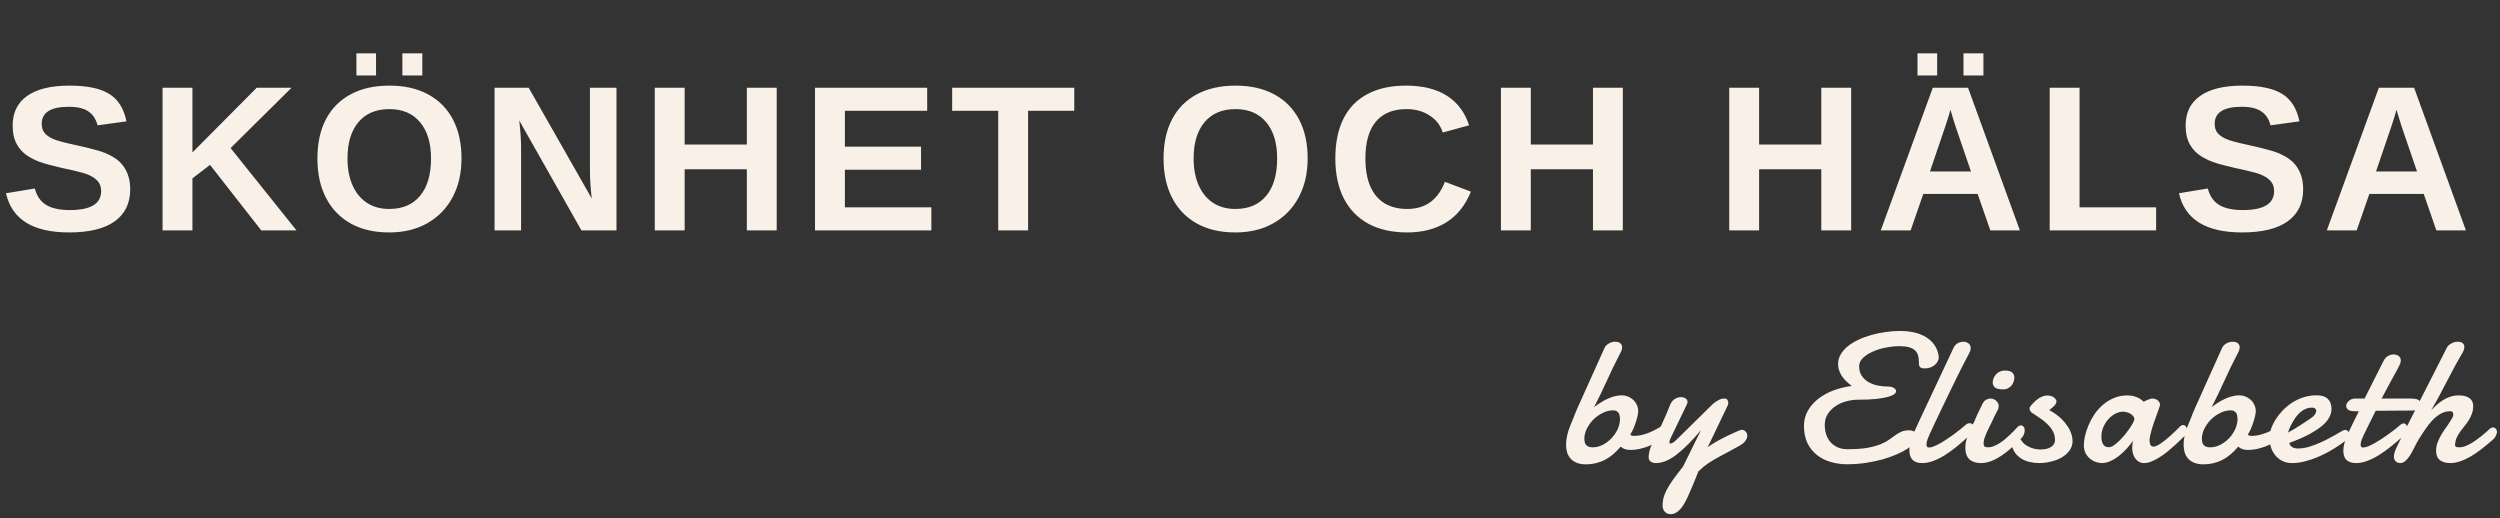 <svg width="217" height="45" viewBox="0 0 217 45" fill="none" xmlns="http://www.w3.org/2000/svg">
<rect x="0" y="0" width="217" height="45" fill="#333333" stroke="none"/>
<path d="M11.303 16.432C11.303 17.645 10.852 18.573 9.949 19.218C9.053 19.856 7.734 20.176 5.994 20.176C2.859 20.176 1.034 19.042 0.519 16.774L3.023 16.361C3.193 17.018 3.524 17.495 4.017 17.794C4.509 18.087 5.191 18.233 6.064 18.233C6.973 18.233 7.652 18.096 8.104 17.82C8.555 17.545 8.78 17.132 8.78 16.581C8.78 16.23 8.678 15.94 8.473 15.711C8.268 15.482 7.975 15.292 7.594 15.14C7.406 15.063 7.131 14.981 6.768 14.894C6.404 14.8 5.953 14.697 5.414 14.586C4.793 14.44 4.307 14.316 3.955 14.217C3.604 14.111 3.322 14.012 3.111 13.918C2.9 13.818 2.695 13.71 2.496 13.593C2.057 13.329 1.714 12.977 1.468 12.538C1.222 12.099 1.099 11.551 1.099 10.895C1.099 9.775 1.518 8.92 2.355 8.328C3.199 7.73 4.424 7.432 6.029 7.432C7.564 7.432 8.716 7.672 9.483 8.152C10.257 8.633 10.755 9.427 10.977 10.534L8.464 10.877C8.335 10.344 8.071 9.942 7.673 9.673C7.28 9.403 6.715 9.269 5.977 9.269C5.191 9.269 4.603 9.392 4.21 9.638C3.817 9.884 3.621 10.253 3.621 10.745C3.621 11.067 3.703 11.331 3.867 11.536C4.037 11.741 4.286 11.917 4.614 12.063C4.925 12.204 5.59 12.383 6.609 12.6C7.201 12.729 7.711 12.852 8.139 12.969C8.566 13.08 8.909 13.188 9.167 13.294C9.425 13.405 9.653 13.523 9.853 13.646C10.058 13.769 10.233 13.9 10.38 14.041C10.679 14.328 10.907 14.671 11.065 15.069C11.224 15.462 11.303 15.916 11.303 16.432ZM16.703 15.482V20H14.11V7.616H16.703V13.232L22.284 7.616H25.307L20.016 12.854L25.738 20H22.679L18.232 14.313L16.703 15.482ZM40.059 13.751C40.059 15.04 39.798 16.168 39.277 17.135C38.761 18.096 38.031 18.843 37.088 19.376C36.151 19.909 35.049 20.176 33.783 20.176C32.489 20.176 31.375 19.918 30.444 19.402C29.512 18.881 28.797 18.14 28.299 17.179C27.801 16.218 27.552 15.075 27.552 13.751C27.552 12.427 27.798 11.293 28.29 10.35C28.788 9.406 29.503 8.686 30.435 8.188C31.372 7.684 32.494 7.432 33.801 7.432C35.114 7.432 36.236 7.687 37.167 8.196C38.099 8.7 38.814 9.424 39.312 10.367C39.81 11.31 40.059 12.438 40.059 13.751ZM37.413 13.751C37.413 12.415 37.097 11.369 36.464 10.613C35.831 9.852 34.944 9.471 33.801 9.471C32.641 9.471 31.744 9.849 31.111 10.604C30.479 11.354 30.162 12.403 30.162 13.751C30.162 14.653 30.309 15.433 30.602 16.089C30.895 16.745 31.311 17.252 31.85 17.609C32.395 17.961 33.039 18.137 33.783 18.137C34.944 18.137 35.837 17.756 36.464 16.994C37.097 16.232 37.413 15.151 37.413 13.751ZM36.657 4.628V6.553H34.926V4.628H36.657ZM32.641 4.628V6.553H30.936V4.628H32.641ZM45.23 12.696V20H42.928V7.616H45.889L51.365 17.231C51.26 16.341 51.207 15.535 51.207 14.815V7.616H53.51V20H50.469L45.072 10.464C45.125 10.927 45.163 11.346 45.186 11.721C45.216 12.09 45.23 12.415 45.23 12.696ZM59.428 14.691V20H56.835V7.616H59.428V12.547H64.825V7.616H67.417V20H64.825V14.691H59.428ZM80.842 17.996V20H70.743V7.616H80.481V9.62H73.336V12.731H79.945V14.735H73.336V17.996H80.842ZM89.239 9.62V20H86.646V9.62H82.647V7.616H93.247V9.62H89.239ZM113.504 13.751C113.504 15.04 113.243 16.168 112.721 17.135C112.206 18.096 111.476 18.843 110.533 19.376C109.596 19.909 108.494 20.176 107.228 20.176C105.933 20.176 104.82 19.918 103.888 19.402C102.957 18.881 102.242 18.14 101.744 17.179C101.246 16.218 100.997 15.075 100.997 13.751C100.997 12.427 101.243 11.293 101.735 10.35C102.233 9.406 102.948 8.686 103.88 8.188C104.817 7.684 105.939 7.432 107.246 7.432C108.558 7.432 109.68 7.687 110.612 8.196C111.544 8.7 112.259 9.424 112.757 10.367C113.255 11.31 113.504 12.438 113.504 13.751ZM110.858 13.751C110.858 12.415 110.542 11.369 109.909 10.613C109.276 9.852 108.388 9.471 107.246 9.471C106.086 9.471 105.189 9.849 104.556 10.604C103.924 11.354 103.607 12.403 103.607 13.751C103.607 14.653 103.754 15.433 104.047 16.089C104.34 16.745 104.756 17.252 105.295 17.609C105.84 17.961 106.484 18.137 107.228 18.137C108.388 18.137 109.282 17.756 109.909 16.994C110.542 16.232 110.858 15.151 110.858 13.751ZM122.156 18.137C123.726 18.137 124.813 17.352 125.416 15.781L127.675 16.634C127.189 17.829 126.474 18.72 125.531 19.306C124.593 19.886 123.468 20.176 122.156 20.176C120.831 20.176 119.704 19.924 118.772 19.42C117.84 18.91 117.128 18.175 116.636 17.214C116.15 16.253 115.907 15.099 115.907 13.751C115.907 12.392 116.141 11.243 116.61 10.306C117.079 9.368 117.77 8.656 118.684 8.17C119.598 7.678 120.717 7.432 122.041 7.432C123.495 7.432 124.678 7.725 125.592 8.311C126.506 8.891 127.148 9.746 127.517 10.877L125.232 11.501C125.038 10.88 124.658 10.388 124.089 10.024C123.527 9.655 122.862 9.471 122.094 9.471C120.922 9.471 120.032 9.834 119.422 10.56C118.819 11.287 118.517 12.351 118.517 13.751C118.517 14.7 118.655 15.5 118.93 16.15C119.211 16.801 119.621 17.296 120.161 17.636C120.705 17.97 121.371 18.137 122.156 18.137ZM132.873 14.691V20H130.28V7.616H132.873V12.547H138.27V7.616H140.862V20H138.27V14.691H132.873ZM152.691 14.691V20H150.098V7.616H152.691V12.547H158.087V7.616H160.68V20H158.087V14.691H152.691ZM166.941 16.836L165.843 20H163.25L167.767 7.616H170.826L175.326 20H172.76L171.661 16.836H166.941ZM169.297 9.523C169.238 9.758 169.156 10.039 169.051 10.367C168.945 10.695 168.869 10.927 168.822 11.062L167.521 14.885H171.081L169.745 10.982C169.663 10.742 169.587 10.499 169.516 10.253C169.446 10.007 169.373 9.764 169.297 9.523ZM172.162 4.628V6.553H170.43V4.628H172.162ZM168.145 4.628V6.553H166.44V4.628H168.145ZM187.151 17.996V20H177.913V7.616H180.506V17.996H187.151ZM199.916 16.432C199.916 17.645 199.465 18.573 198.562 19.218C197.666 19.856 196.348 20.176 194.607 20.176C191.473 20.176 189.647 19.042 189.132 16.774L191.637 16.361C191.807 17.018 192.138 17.495 192.63 17.794C193.122 18.087 193.805 18.233 194.678 18.233C195.586 18.233 196.266 18.096 196.717 17.82C197.168 17.545 197.394 17.132 197.394 16.581C197.394 16.23 197.291 15.94 197.086 15.711C196.881 15.482 196.588 15.292 196.207 15.14C196.02 15.063 195.744 14.981 195.381 14.894C195.018 14.8 194.566 14.697 194.027 14.586C193.406 14.44 192.92 14.316 192.568 14.217C192.217 14.111 191.936 14.012 191.725 13.918C191.514 13.818 191.309 13.71 191.109 13.593C190.67 13.329 190.327 12.977 190.081 12.538C189.835 12.099 189.712 11.551 189.712 10.895C189.712 9.775 190.131 8.92 190.969 8.328C191.812 7.73 193.037 7.432 194.643 7.432C196.178 7.432 197.329 7.672 198.097 8.152C198.87 8.633 199.368 9.427 199.591 10.534L197.077 10.877C196.948 10.344 196.685 9.942 196.286 9.673C195.894 9.403 195.328 9.269 194.59 9.269C193.805 9.269 193.216 9.392 192.823 9.638C192.431 9.884 192.234 10.253 192.234 10.745C192.234 11.067 192.316 11.331 192.48 11.536C192.65 11.741 192.899 11.917 193.228 12.063C193.538 12.204 194.203 12.383 195.223 12.6C195.814 12.729 196.324 12.852 196.752 12.969C197.18 13.08 197.522 13.188 197.78 13.294C198.038 13.405 198.267 13.523 198.466 13.646C198.671 13.769 198.847 13.9 198.993 14.041C199.292 14.328 199.521 14.671 199.679 15.069C199.837 15.462 199.916 15.916 199.916 16.432ZM205.659 16.836L204.56 20H201.967L206.485 7.616H209.544L214.044 20H211.477L210.379 16.836H205.659ZM208.014 9.523C207.956 9.758 207.874 10.039 207.768 10.367C207.663 10.695 207.587 10.927 207.54 11.062L206.239 14.885H209.798L208.462 10.982C208.38 10.742 208.304 10.499 208.234 10.253C208.164 10.007 208.09 9.764 208.014 9.523Z" fill="#F9F0E8"/>
<path d="M140.02 35.617C139.723 35.617 139.427 35.69 139.13 35.836C138.833 35.977 138.565 36.164 138.325 36.398C138.091 36.633 137.898 36.898 137.747 37.195C137.596 37.487 137.52 37.784 137.52 38.086C137.52 38.169 137.528 38.255 137.544 38.344C137.559 38.427 137.591 38.505 137.637 38.578C137.69 38.651 137.762 38.711 137.856 38.758C137.95 38.805 138.075 38.828 138.231 38.828C138.533 38.828 138.825 38.758 139.106 38.617C139.393 38.471 139.648 38.281 139.872 38.047C140.096 37.812 140.276 37.55 140.411 37.258C140.546 36.961 140.614 36.664 140.614 36.367C140.614 36.289 140.606 36.206 140.591 36.117C140.58 36.029 140.554 35.948 140.512 35.875C140.471 35.802 140.411 35.742 140.333 35.695C140.255 35.643 140.151 35.617 140.02 35.617ZM140.677 38.766C140.234 39.297 139.762 39.688 139.262 39.938C138.768 40.182 138.231 40.305 137.653 40.305C137.335 40.305 137.067 40.258 136.848 40.164C136.63 40.075 136.453 39.953 136.317 39.797C136.182 39.641 136.083 39.458 136.02 39.25C135.963 39.042 135.934 38.82 135.934 38.586C135.934 38.32 135.968 38.047 136.036 37.766C136.104 37.479 136.192 37.203 136.302 36.938C136.374 36.766 136.434 36.622 136.481 36.508C136.528 36.393 136.567 36.297 136.598 36.219C136.63 36.135 136.656 36.065 136.677 36.008C136.703 35.945 136.729 35.883 136.755 35.82C136.781 35.753 136.812 35.677 136.848 35.594C136.885 35.505 136.934 35.393 136.997 35.258L139.278 30.188C139.309 30.12 139.354 30.055 139.411 29.992C139.473 29.93 139.544 29.875 139.622 29.828C139.7 29.776 139.783 29.737 139.872 29.711C139.966 29.68 140.059 29.664 140.153 29.664C140.393 29.664 140.559 29.711 140.653 29.805C140.752 29.898 140.802 30.013 140.802 30.148C140.802 30.253 140.776 30.367 140.723 30.492C140.671 30.612 140.614 30.724 140.552 30.828C140.166 31.568 139.802 32.32 139.458 33.086C139.114 33.846 138.749 34.599 138.364 35.344C138.531 35.214 138.708 35.089 138.895 34.969C139.083 34.844 139.278 34.734 139.481 34.641C139.684 34.542 139.895 34.464 140.114 34.406C140.333 34.344 140.557 34.312 140.786 34.312C140.947 34.312 141.111 34.344 141.278 34.406C141.445 34.469 141.596 34.56 141.731 34.68C141.872 34.8 141.984 34.948 142.067 35.125C142.156 35.297 142.2 35.497 142.2 35.727C142.2 35.779 142.184 35.883 142.153 36.039C142.122 36.195 142.075 36.372 142.012 36.57C141.955 36.763 141.882 36.964 141.794 37.172C141.71 37.375 141.617 37.555 141.512 37.711C141.549 37.768 141.596 37.805 141.653 37.82C141.71 37.831 141.776 37.836 141.848 37.836C142.088 37.836 142.325 37.805 142.559 37.742C142.799 37.68 143.023 37.604 143.231 37.516C143.445 37.422 143.64 37.325 143.817 37.227C143.994 37.128 144.143 37.042 144.262 36.969C144.325 36.901 144.393 36.867 144.466 36.867C144.554 36.867 144.63 36.906 144.692 36.984C144.76 37.062 144.794 37.164 144.794 37.289C144.794 37.409 144.768 37.529 144.716 37.648C144.669 37.763 144.58 37.891 144.45 38.031C144.216 38.172 143.979 38.305 143.739 38.43C143.505 38.555 143.265 38.664 143.02 38.758C142.776 38.846 142.526 38.919 142.27 38.977C142.02 39.029 141.765 39.055 141.505 39.055C141.338 39.055 141.184 39.031 141.044 38.984C140.903 38.938 140.781 38.865 140.677 38.766ZM148.695 35.047C148.841 34.932 148.964 34.846 149.062 34.789C149.167 34.727 149.255 34.682 149.328 34.656C149.401 34.625 149.466 34.607 149.523 34.602C149.586 34.596 149.648 34.594 149.711 34.594C149.82 34.594 149.898 34.635 149.945 34.719C149.992 34.797 150.016 34.88 150.016 34.969C150.016 35.042 150.003 35.109 149.977 35.172L148.227 38.82C148.477 38.633 148.763 38.45 149.086 38.273C149.414 38.091 149.727 37.93 150.023 37.789C150.326 37.643 150.583 37.526 150.797 37.438C151.016 37.349 151.141 37.305 151.172 37.305C151.302 37.305 151.417 37.354 151.516 37.453C151.615 37.552 151.664 37.677 151.664 37.828C151.664 37.964 151.612 38.107 151.508 38.258C151.409 38.409 151.232 38.555 150.977 38.695C150.612 38.898 150.294 39.073 150.023 39.219C149.753 39.359 149.513 39.487 149.305 39.602C149.096 39.716 148.911 39.82 148.75 39.914C148.589 40.008 148.435 40.104 148.289 40.203C148.148 40.302 148.008 40.406 147.867 40.516C147.732 40.63 147.583 40.763 147.422 40.914C147.302 41.227 147.182 41.526 147.062 41.812C146.948 42.099 146.841 42.352 146.742 42.57C146.648 42.789 146.57 42.966 146.508 43.102C146.445 43.237 146.411 43.31 146.406 43.32C145.984 44.195 145.521 44.633 145.016 44.633C144.807 44.633 144.638 44.562 144.508 44.422C144.378 44.286 144.312 44.102 144.312 43.867C144.312 43.648 144.339 43.43 144.391 43.211C144.448 42.997 144.544 42.76 144.68 42.5C144.82 42.24 145.003 41.948 145.227 41.625C145.456 41.307 145.742 40.932 146.086 40.5L147.648 37.336C146.867 38.263 146.159 38.971 145.523 39.461C144.888 39.95 144.294 40.195 143.742 40.195C143.565 40.195 143.414 40.154 143.289 40.07C143.164 39.992 143.102 39.859 143.102 39.672C143.102 39.411 143.164 39.117 143.289 38.789C143.362 38.612 143.435 38.45 143.508 38.305C143.581 38.154 143.656 38.005 143.734 37.859C143.812 37.708 143.893 37.547 143.977 37.375C144.065 37.203 144.159 37.01 144.258 36.797C144.362 36.578 144.474 36.328 144.594 36.047C144.719 35.76 144.857 35.427 145.008 35.047C145.112 34.844 145.247 34.698 145.414 34.609C145.581 34.516 145.742 34.469 145.898 34.469C146.06 34.469 146.195 34.508 146.305 34.586C146.419 34.659 146.477 34.758 146.477 34.883C146.477 34.945 146.466 35 146.445 35.047L145.016 38.023C144.943 38.175 144.906 38.294 144.906 38.383C144.906 38.461 144.937 38.5 145 38.5C145.057 38.5 145.13 38.471 145.219 38.414C145.307 38.357 145.391 38.292 145.469 38.219L148.695 35.047ZM163.928 33.555C164.011 33.555 164.092 33.565 164.17 33.586C164.248 33.607 164.319 33.635 164.381 33.672C164.444 33.708 164.493 33.753 164.53 33.805C164.566 33.852 164.584 33.901 164.584 33.953C164.584 34.036 164.532 34.122 164.428 34.211C164.324 34.294 164.144 34.372 163.889 34.445C163.634 34.518 163.293 34.578 162.866 34.625C162.444 34.672 161.91 34.695 161.264 34.695C160.915 34.695 160.569 34.745 160.225 34.844C159.881 34.938 159.574 35.078 159.303 35.266C159.032 35.453 158.811 35.682 158.639 35.953C158.472 36.224 158.389 36.534 158.389 36.883C158.389 37.164 158.428 37.432 158.506 37.688C158.59 37.943 158.712 38.167 158.873 38.359C159.04 38.552 159.246 38.706 159.491 38.82C159.741 38.935 160.035 38.992 160.373 38.992C161.056 38.992 161.623 38.953 162.077 38.875C162.53 38.792 162.907 38.69 163.209 38.57C163.517 38.445 163.767 38.312 163.959 38.172C164.157 38.031 164.34 37.901 164.506 37.781C164.678 37.656 164.853 37.555 165.03 37.477C165.212 37.393 165.439 37.352 165.709 37.352C165.928 37.352 166.1 37.406 166.225 37.516C166.35 37.62 166.412 37.771 166.412 37.969C166.412 38.104 166.34 38.255 166.194 38.422C166.053 38.589 165.85 38.76 165.584 38.938C165.324 39.109 165.009 39.276 164.639 39.438C164.269 39.599 163.858 39.745 163.405 39.875C162.952 40 162.465 40.102 161.944 40.18C161.423 40.258 160.881 40.297 160.319 40.297C159.803 40.297 159.319 40.227 158.866 40.086C158.412 39.95 158.017 39.745 157.678 39.469C157.34 39.193 157.071 38.849 156.873 38.438C156.681 38.021 156.584 37.534 156.584 36.977C156.584 36.497 156.694 36.062 156.912 35.672C157.131 35.276 157.428 34.93 157.803 34.633C158.183 34.336 158.623 34.091 159.123 33.898C159.629 33.706 160.165 33.573 160.733 33.5C160.295 33.172 159.988 32.852 159.811 32.539C159.634 32.221 159.545 31.909 159.545 31.602C159.545 31.299 159.621 31.021 159.772 30.766C159.923 30.505 160.129 30.268 160.389 30.055C160.655 29.841 160.962 29.654 161.311 29.492C161.66 29.326 162.035 29.188 162.436 29.078C162.837 28.963 163.251 28.878 163.678 28.82C164.11 28.758 164.535 28.727 164.952 28.727C165.379 28.727 165.782 28.771 166.162 28.859C166.548 28.948 166.892 29.086 167.194 29.273C167.496 29.461 167.743 29.698 167.936 29.984C168.129 30.271 168.246 30.609 168.287 31C168.287 31.109 168.261 31.221 168.209 31.336C168.157 31.451 168.077 31.557 167.967 31.656C167.863 31.75 167.733 31.828 167.577 31.891C167.426 31.948 167.248 31.977 167.045 31.977C166.936 31.977 166.847 31.963 166.78 31.938C166.717 31.912 166.668 31.875 166.631 31.828C166.6 31.781 166.579 31.727 166.569 31.664C166.564 31.596 166.561 31.523 166.561 31.445C166.561 31.201 166.532 30.99 166.475 30.812C166.418 30.635 166.321 30.492 166.186 30.383C166.056 30.268 165.884 30.185 165.67 30.133C165.457 30.076 165.191 30.047 164.873 30.047C164.493 30.047 164.097 30.088 163.686 30.172C163.274 30.25 162.897 30.367 162.553 30.523C162.209 30.674 161.926 30.857 161.702 31.07C161.483 31.284 161.373 31.523 161.373 31.789C161.373 32.102 161.444 32.37 161.584 32.594C161.73 32.818 161.92 33.003 162.155 33.148C162.394 33.289 162.668 33.393 162.975 33.461C163.282 33.523 163.6 33.555 163.928 33.555ZM167.47 37.742C167.413 37.862 167.356 38.003 167.298 38.164C167.246 38.32 167.22 38.461 167.22 38.586C167.22 38.664 167.236 38.727 167.267 38.773C167.298 38.82 167.358 38.844 167.447 38.844C167.556 38.844 167.692 38.812 167.853 38.75C168.02 38.682 168.197 38.596 168.384 38.492C168.577 38.383 168.775 38.26 168.978 38.125C169.186 37.984 169.392 37.841 169.595 37.695C169.798 37.544 169.991 37.396 170.173 37.25C170.361 37.099 170.528 36.961 170.673 36.836C170.715 36.8 170.765 36.773 170.822 36.758C170.879 36.742 170.929 36.734 170.97 36.734C171.074 36.734 171.16 36.771 171.228 36.844C171.296 36.917 171.33 37.013 171.33 37.133C171.33 37.242 171.293 37.365 171.22 37.5C171.147 37.635 171.02 37.768 170.837 37.898C170.504 38.206 170.168 38.497 169.83 38.773C169.491 39.05 169.153 39.294 168.814 39.508C168.481 39.716 168.147 39.883 167.814 40.008C167.486 40.133 167.166 40.195 166.853 40.195C166.64 40.195 166.46 40.167 166.314 40.109C166.173 40.052 166.059 39.974 165.97 39.875C165.887 39.776 165.827 39.659 165.791 39.523C165.754 39.388 165.736 39.245 165.736 39.094C165.736 38.839 165.772 38.578 165.845 38.312C165.923 38.042 166.015 37.794 166.119 37.57C166.301 37.164 166.486 36.76 166.673 36.359C166.861 35.958 167.033 35.591 167.189 35.258L169.556 30.219C169.65 30.016 169.775 29.872 169.931 29.789C170.093 29.706 170.254 29.664 170.416 29.664C170.577 29.664 170.723 29.708 170.853 29.797C170.989 29.885 171.056 30.029 171.056 30.227C171.056 30.32 171.033 30.419 170.986 30.523C170.944 30.628 170.89 30.74 170.822 30.859C170.692 31.104 170.535 31.404 170.353 31.758C170.176 32.112 169.983 32.497 169.775 32.914C169.572 33.331 169.361 33.766 169.142 34.219C168.929 34.667 168.718 35.104 168.509 35.531C168.306 35.958 168.114 36.365 167.931 36.75C167.754 37.13 167.601 37.461 167.47 37.742ZM172.966 33.242C172.966 33.122 172.986 33 173.028 32.875C173.075 32.745 173.143 32.628 173.231 32.523C173.32 32.419 173.429 32.333 173.559 32.266C173.695 32.198 173.854 32.164 174.036 32.164C174.338 32.164 174.549 32.224 174.669 32.344C174.789 32.458 174.848 32.604 174.848 32.781C174.848 32.88 174.828 32.99 174.786 33.109C174.749 33.229 174.692 33.341 174.614 33.445C174.536 33.544 174.434 33.628 174.309 33.695C174.184 33.763 174.036 33.797 173.864 33.797C173.541 33.797 173.315 33.747 173.184 33.648C173.054 33.544 172.981 33.409 172.966 33.242ZM172.106 35C172.195 34.854 172.296 34.75 172.411 34.688C172.526 34.625 172.643 34.594 172.762 34.594C172.96 34.594 173.13 34.659 173.27 34.789C173.416 34.914 173.489 35.075 173.489 35.273C173.484 35.32 173.476 35.367 173.466 35.414C173.46 35.461 173.445 35.508 173.419 35.555C173.346 35.69 173.286 35.805 173.239 35.898C173.192 35.992 173.148 36.081 173.106 36.164C173.07 36.242 173.033 36.32 172.997 36.398C172.96 36.477 172.916 36.57 172.864 36.68C172.802 36.81 172.731 36.953 172.653 37.109C172.575 37.26 172.499 37.417 172.427 37.578C172.359 37.74 172.299 37.898 172.247 38.055C172.2 38.211 172.177 38.354 172.177 38.484C172.177 38.625 172.21 38.719 172.278 38.766C172.351 38.807 172.453 38.828 172.583 38.828C172.729 38.828 172.88 38.797 173.036 38.734C173.197 38.672 173.359 38.591 173.52 38.492C173.682 38.393 173.841 38.281 173.997 38.156C174.153 38.026 174.299 37.896 174.434 37.766C174.575 37.635 174.703 37.51 174.817 37.391C174.937 37.271 175.036 37.164 175.114 37.07C175.218 36.971 175.322 36.922 175.427 36.922C175.52 36.922 175.596 36.964 175.653 37.047C175.716 37.13 175.747 37.237 175.747 37.367C175.747 37.487 175.716 37.615 175.653 37.75C175.596 37.885 175.499 38.013 175.364 38.133C175.098 38.404 174.828 38.664 174.552 38.914C174.276 39.159 173.992 39.378 173.7 39.57C173.414 39.758 173.124 39.909 172.833 40.023C172.541 40.138 172.247 40.195 171.95 40.195C171.528 40.195 171.195 40.089 170.95 39.875C170.71 39.656 170.591 39.318 170.591 38.859C170.591 38.62 170.624 38.385 170.692 38.156C170.76 37.927 170.841 37.706 170.934 37.492C171.028 37.273 171.127 37.065 171.231 36.867C171.335 36.664 171.424 36.471 171.497 36.289C171.523 36.221 171.567 36.117 171.63 35.977C171.697 35.836 171.768 35.693 171.841 35.547C171.924 35.375 172.012 35.193 172.106 35ZM177.875 35.602C178.193 35.768 178.477 35.958 178.727 36.172C178.977 36.385 179.187 36.612 179.359 36.852C179.536 37.086 179.669 37.325 179.758 37.57C179.852 37.815 179.898 38.055 179.898 38.289C179.898 38.586 179.812 38.854 179.641 39.094C179.474 39.328 179.253 39.529 178.977 39.695C178.706 39.857 178.393 39.979 178.039 40.062C177.69 40.151 177.336 40.195 176.977 40.195C176.706 40.195 176.443 40.164 176.187 40.102C175.932 40.044 175.698 39.953 175.484 39.828C175.276 39.703 175.096 39.544 174.945 39.352C174.794 39.154 174.687 38.919 174.625 38.648C174.615 38.607 174.609 38.573 174.609 38.547C174.609 38.406 174.659 38.286 174.758 38.188C174.857 38.083 174.966 38.031 175.086 38.031C175.143 38.031 175.206 38.042 175.273 38.062C175.346 38.083 175.401 38.13 175.437 38.203C175.505 38.328 175.599 38.44 175.719 38.539C175.844 38.638 175.982 38.724 176.133 38.797C176.284 38.865 176.443 38.919 176.609 38.961C176.781 38.997 176.948 39.016 177.109 39.016C177.276 39.016 177.435 39 177.586 38.969C177.742 38.938 177.878 38.888 177.992 38.82C178.112 38.753 178.206 38.667 178.273 38.562C178.341 38.458 178.375 38.331 178.375 38.18C178.375 37.914 178.315 37.669 178.195 37.445C178.076 37.221 177.919 37.016 177.727 36.828C177.539 36.635 177.323 36.458 177.078 36.297C176.839 36.13 176.599 35.971 176.359 35.82C176.333 35.805 176.294 35.76 176.242 35.688C176.19 35.609 176.164 35.531 176.164 35.453C176.164 35.391 176.18 35.341 176.211 35.305C176.294 35.195 176.391 35.083 176.5 34.969C176.609 34.854 176.727 34.75 176.852 34.656C176.977 34.557 177.112 34.479 177.258 34.422C177.404 34.359 177.555 34.328 177.711 34.328C177.826 34.328 177.932 34.344 178.031 34.375C178.13 34.406 178.214 34.448 178.281 34.5C178.349 34.547 178.401 34.602 178.437 34.664C178.479 34.721 178.5 34.776 178.5 34.828C178.5 34.901 178.482 34.971 178.445 35.039C178.409 35.107 178.359 35.172 178.297 35.234C178.24 35.297 178.172 35.359 178.094 35.422C178.021 35.484 177.948 35.544 177.875 35.602ZM184.3 35.734C184.055 35.734 183.818 35.797 183.589 35.922C183.36 36.047 183.157 36.211 182.98 36.414C182.803 36.617 182.662 36.846 182.558 37.102C182.454 37.352 182.402 37.604 182.402 37.859C182.402 37.964 182.407 38.073 182.417 38.188C182.433 38.297 182.464 38.398 182.511 38.492C182.558 38.586 182.623 38.664 182.706 38.727C182.795 38.789 182.912 38.82 183.058 38.82C183.172 38.82 183.305 38.771 183.456 38.672C183.612 38.568 183.771 38.438 183.933 38.281C184.099 38.12 184.261 37.945 184.417 37.758C184.573 37.565 184.714 37.378 184.839 37.195C184.964 37.013 185.066 36.849 185.144 36.703C185.222 36.557 185.261 36.45 185.261 36.383C185.261 36.284 185.227 36.195 185.159 36.117C185.092 36.034 185.008 35.964 184.909 35.906C184.81 35.849 184.704 35.807 184.589 35.781C184.48 35.75 184.383 35.734 184.3 35.734ZM189.714 37.75C189.62 37.839 189.495 37.961 189.339 38.117C189.183 38.273 189.003 38.443 188.8 38.625C188.602 38.807 188.389 38.992 188.159 39.18C187.935 39.362 187.704 39.529 187.464 39.68C187.23 39.831 186.998 39.953 186.769 40.047C186.54 40.146 186.323 40.195 186.12 40.195C185.938 40.195 185.782 40.156 185.652 40.078C185.521 40 185.412 39.898 185.323 39.773C185.24 39.648 185.178 39.508 185.136 39.352C185.094 39.19 185.073 39.026 185.073 38.859C185.073 38.75 185.081 38.643 185.097 38.539C185.112 38.43 185.139 38.328 185.175 38.234C185.014 38.453 184.829 38.68 184.62 38.914C184.417 39.143 184.196 39.354 183.956 39.547C183.722 39.734 183.474 39.888 183.214 40.008C182.959 40.133 182.698 40.195 182.433 40.195C182.297 40.195 182.139 40.167 181.956 40.109C181.779 40.057 181.61 39.969 181.448 39.844C181.287 39.719 181.152 39.557 181.042 39.359C180.933 39.161 180.878 38.919 180.878 38.633C180.878 38.419 180.909 38.164 180.972 37.867C181.04 37.57 181.139 37.263 181.269 36.945C181.404 36.622 181.573 36.305 181.777 35.992C181.985 35.68 182.23 35.401 182.511 35.156C182.792 34.906 183.112 34.706 183.472 34.555C183.831 34.398 184.232 34.32 184.675 34.32C184.904 34.32 185.105 34.349 185.277 34.406C185.448 34.464 185.594 34.526 185.714 34.594C185.849 34.677 185.969 34.768 186.073 34.867C186.162 34.82 186.253 34.776 186.347 34.734C186.425 34.698 186.506 34.667 186.589 34.641C186.678 34.609 186.753 34.594 186.816 34.594C187.014 34.594 187.175 34.648 187.3 34.758C187.425 34.867 187.487 34.987 187.487 35.117C187.487 35.154 187.485 35.182 187.48 35.203C187.454 35.302 187.412 35.427 187.355 35.578C187.303 35.729 187.243 35.898 187.175 36.086C187.107 36.268 187.037 36.461 186.964 36.664C186.896 36.862 186.834 37.057 186.777 37.25C186.719 37.443 186.672 37.625 186.636 37.797C186.599 37.964 186.581 38.107 186.581 38.227C186.581 38.383 186.607 38.513 186.659 38.617C186.711 38.716 186.8 38.766 186.925 38.766C187.003 38.766 187.094 38.742 187.198 38.695C187.308 38.643 187.425 38.575 187.55 38.492C187.675 38.409 187.803 38.315 187.933 38.211C188.068 38.102 188.198 37.992 188.323 37.883C188.615 37.622 188.925 37.325 189.253 36.992C189.336 36.925 189.417 36.891 189.495 36.891C189.599 36.891 189.685 36.943 189.753 37.047C189.826 37.146 189.862 37.258 189.862 37.383C189.862 37.529 189.813 37.651 189.714 37.75ZM193.623 35.617C193.327 35.617 193.03 35.69 192.733 35.836C192.436 35.977 192.168 36.164 191.928 36.398C191.694 36.633 191.501 36.898 191.35 37.195C191.199 37.487 191.123 37.784 191.123 38.086C191.123 38.169 191.131 38.255 191.147 38.344C191.162 38.427 191.194 38.505 191.241 38.578C191.293 38.651 191.366 38.711 191.459 38.758C191.553 38.805 191.678 38.828 191.834 38.828C192.136 38.828 192.428 38.758 192.709 38.617C192.996 38.471 193.251 38.281 193.475 38.047C193.699 37.812 193.879 37.55 194.014 37.258C194.149 36.961 194.217 36.664 194.217 36.367C194.217 36.289 194.209 36.206 194.194 36.117C194.183 36.029 194.157 35.948 194.116 35.875C194.074 35.802 194.014 35.742 193.936 35.695C193.858 35.643 193.754 35.617 193.623 35.617ZM194.28 38.766C193.837 39.297 193.366 39.688 192.866 39.938C192.371 40.182 191.834 40.305 191.256 40.305C190.939 40.305 190.67 40.258 190.452 40.164C190.233 40.075 190.056 39.953 189.92 39.797C189.785 39.641 189.686 39.458 189.623 39.25C189.566 39.042 189.537 38.82 189.537 38.586C189.537 38.32 189.571 38.047 189.639 37.766C189.707 37.479 189.795 37.203 189.905 36.938C189.978 36.766 190.037 36.622 190.084 36.508C190.131 36.393 190.17 36.297 190.202 36.219C190.233 36.135 190.259 36.065 190.28 36.008C190.306 35.945 190.332 35.883 190.358 35.82C190.384 35.753 190.415 35.677 190.452 35.594C190.488 35.505 190.537 35.393 190.6 35.258L192.881 30.188C192.912 30.12 192.957 30.055 193.014 29.992C193.077 29.93 193.147 29.875 193.225 29.828C193.303 29.776 193.386 29.737 193.475 29.711C193.569 29.68 193.662 29.664 193.756 29.664C193.996 29.664 194.162 29.711 194.256 29.805C194.355 29.898 194.405 30.013 194.405 30.148C194.405 30.253 194.379 30.367 194.327 30.492C194.274 30.612 194.217 30.724 194.155 30.828C193.769 31.568 193.405 32.32 193.061 33.086C192.717 33.846 192.353 34.599 191.967 35.344C192.134 35.214 192.311 35.089 192.498 34.969C192.686 34.844 192.881 34.734 193.084 34.641C193.287 34.542 193.498 34.464 193.717 34.406C193.936 34.344 194.16 34.312 194.389 34.312C194.551 34.312 194.715 34.344 194.881 34.406C195.048 34.469 195.199 34.56 195.334 34.68C195.475 34.8 195.587 34.948 195.67 35.125C195.759 35.297 195.803 35.497 195.803 35.727C195.803 35.779 195.787 35.883 195.756 36.039C195.725 36.195 195.678 36.372 195.616 36.57C195.558 36.763 195.485 36.964 195.397 37.172C195.314 37.375 195.22 37.555 195.116 37.711C195.152 37.768 195.199 37.805 195.256 37.82C195.314 37.831 195.379 37.836 195.452 37.836C195.691 37.836 195.928 37.805 196.162 37.742C196.402 37.68 196.626 37.604 196.834 37.516C197.048 37.422 197.243 37.325 197.42 37.227C197.597 37.128 197.746 37.042 197.866 36.969C197.928 36.901 197.996 36.867 198.069 36.867C198.157 36.867 198.233 36.906 198.295 36.984C198.363 37.062 198.397 37.164 198.397 37.289C198.397 37.409 198.371 37.529 198.319 37.648C198.272 37.763 198.183 37.891 198.053 38.031C197.819 38.172 197.582 38.305 197.342 38.43C197.108 38.555 196.868 38.664 196.623 38.758C196.379 38.846 196.129 38.919 195.873 38.977C195.623 39.029 195.368 39.055 195.108 39.055C194.941 39.055 194.787 39.031 194.647 38.984C194.506 38.938 194.384 38.865 194.28 38.766ZM200.806 35.391C200.78 35.385 200.757 35.383 200.736 35.383C200.715 35.383 200.692 35.383 200.666 35.383C200.468 35.383 200.283 35.422 200.111 35.5C199.939 35.578 199.78 35.682 199.634 35.812C199.494 35.938 199.366 36.081 199.252 36.242C199.142 36.404 199.043 36.565 198.955 36.727C198.866 36.883 198.791 37.034 198.728 37.18C198.671 37.325 198.627 37.448 198.595 37.547C198.778 37.453 198.965 37.346 199.158 37.227C199.356 37.107 199.541 36.992 199.712 36.883C199.884 36.773 200.033 36.675 200.158 36.586C200.288 36.497 200.379 36.438 200.431 36.406C200.666 36.26 200.827 36.125 200.916 36C201.004 35.87 201.048 35.758 201.048 35.664C201.048 35.586 201.022 35.523 200.97 35.477C200.923 35.43 200.869 35.401 200.806 35.391ZM201.087 34.312C201.52 34.312 201.843 34.417 202.056 34.625C202.27 34.833 202.377 35.122 202.377 35.492C202.377 35.711 202.319 35.94 202.205 36.18C202.09 36.419 201.892 36.664 201.611 36.914C201.33 37.159 200.952 37.411 200.478 37.672C200.009 37.927 199.421 38.185 198.712 38.445C198.739 38.596 198.819 38.716 198.955 38.805C199.09 38.888 199.27 38.93 199.494 38.93C199.733 38.93 199.989 38.896 200.259 38.828C200.535 38.755 200.806 38.664 201.072 38.555C201.343 38.445 201.606 38.328 201.861 38.203C202.116 38.073 202.345 37.95 202.548 37.836C202.757 37.721 202.929 37.622 203.064 37.539C203.205 37.456 203.298 37.404 203.345 37.383C203.392 37.352 203.434 37.333 203.47 37.328C203.512 37.323 203.548 37.32 203.58 37.32C203.642 37.32 203.694 37.336 203.736 37.367C203.778 37.393 203.811 37.427 203.837 37.469C203.869 37.505 203.89 37.547 203.9 37.594C203.91 37.635 203.916 37.672 203.916 37.703C203.916 37.75 203.91 37.807 203.9 37.875C203.89 37.938 203.851 38.01 203.783 38.094C203.757 38.12 203.668 38.19 203.517 38.305C203.371 38.419 203.181 38.555 202.947 38.711C202.712 38.867 202.439 39.034 202.127 39.211C201.819 39.383 201.491 39.542 201.142 39.688C200.798 39.833 200.439 39.953 200.064 40.047C199.689 40.146 199.319 40.195 198.955 40.195C198.642 40.195 198.364 40.135 198.119 40.016C197.879 39.896 197.673 39.734 197.502 39.531C197.335 39.328 197.207 39.094 197.119 38.828C197.03 38.562 196.986 38.284 196.986 37.992C196.986 37.768 197.03 37.523 197.119 37.258C197.207 36.987 197.335 36.716 197.502 36.445C197.668 36.175 197.871 35.911 198.111 35.656C198.356 35.396 198.629 35.167 198.931 34.969C199.233 34.771 199.564 34.612 199.923 34.492C200.288 34.372 200.676 34.312 201.087 34.312ZM206.208 35.656C206.015 36.031 205.833 36.398 205.661 36.758C205.489 37.112 205.328 37.44 205.177 37.742C205.114 37.867 205.052 38.013 204.989 38.18C204.932 38.341 204.903 38.484 204.903 38.609C204.903 38.682 204.919 38.74 204.95 38.781C204.986 38.823 205.044 38.844 205.122 38.844C205.231 38.844 205.369 38.812 205.536 38.75C205.703 38.682 205.882 38.596 206.075 38.492C206.268 38.383 206.471 38.26 206.684 38.125C206.898 37.984 207.106 37.841 207.309 37.695C207.518 37.544 207.716 37.396 207.903 37.25C208.091 37.099 208.257 36.961 208.403 36.836C208.486 36.779 208.565 36.75 208.637 36.75C208.726 36.75 208.799 36.789 208.856 36.867C208.914 36.945 208.942 37.044 208.942 37.164C208.942 37.284 208.914 37.406 208.856 37.531C208.799 37.656 208.695 37.779 208.544 37.898C208.205 38.206 207.861 38.497 207.512 38.773C207.169 39.05 206.825 39.294 206.481 39.508C206.143 39.716 205.807 39.883 205.473 40.008C205.14 40.133 204.817 40.195 204.505 40.195C204.296 40.195 204.122 40.167 203.981 40.109C203.841 40.057 203.726 39.984 203.637 39.891C203.554 39.792 203.494 39.68 203.458 39.555C203.421 39.425 203.403 39.286 203.403 39.141C203.403 38.88 203.447 38.609 203.536 38.328C203.624 38.047 203.723 37.794 203.833 37.57C203.989 37.247 204.143 36.927 204.294 36.609C204.45 36.292 204.601 35.987 204.747 35.695H204.411C204.119 35.695 203.919 35.648 203.809 35.555C203.7 35.461 203.645 35.354 203.645 35.234C203.645 35.182 203.661 35.12 203.692 35.047C203.729 34.969 203.778 34.898 203.841 34.836C203.908 34.768 203.989 34.711 204.083 34.664C204.177 34.617 204.283 34.594 204.403 34.594H205.247L206.895 31.32C206.999 31.122 207.127 30.982 207.278 30.898C207.434 30.81 207.596 30.766 207.762 30.766C207.919 30.766 208.062 30.807 208.192 30.891C208.322 30.974 208.387 31.112 208.387 31.305C208.387 31.404 208.364 31.505 208.317 31.609C208.276 31.708 208.218 31.826 208.145 31.961C208.098 32.05 208.041 32.156 207.973 32.281C207.906 32.401 207.833 32.531 207.755 32.672C207.682 32.807 207.604 32.95 207.52 33.102C207.442 33.253 207.364 33.398 207.286 33.539C207.109 33.872 206.921 34.224 206.723 34.594H209.27C209.395 34.594 209.51 34.602 209.614 34.617C209.718 34.628 209.807 34.654 209.88 34.695C209.958 34.732 210.018 34.784 210.059 34.852C210.101 34.919 210.122 35.01 210.122 35.125C210.122 35.182 210.111 35.24 210.091 35.297C210.075 35.354 210.041 35.406 209.989 35.453C209.942 35.5 209.874 35.539 209.786 35.57C209.703 35.602 209.593 35.622 209.458 35.633L206.208 35.656ZM208.055 38.766C208.18 38.5 208.323 38.206 208.484 37.883C208.646 37.555 208.807 37.232 208.969 36.914C209.135 36.591 209.292 36.286 209.438 36C209.583 35.708 209.706 35.461 209.805 35.258L212.383 30.188C212.414 30.12 212.461 30.055 212.523 29.992C212.591 29.93 212.667 29.875 212.75 29.828C212.833 29.776 212.922 29.737 213.016 29.711C213.109 29.68 213.203 29.664 213.297 29.664C213.526 29.664 213.685 29.708 213.773 29.797C213.862 29.88 213.906 29.984 213.906 30.109C213.906 30.224 213.878 30.346 213.82 30.477C213.763 30.602 213.698 30.719 213.625 30.828C213.396 31.219 213.174 31.615 212.961 32.016C212.753 32.411 212.542 32.812 212.328 33.219C212.12 33.62 211.909 34.021 211.695 34.422C211.482 34.818 211.258 35.211 211.023 35.602C211.169 35.461 211.323 35.315 211.484 35.164C211.651 35.013 211.831 34.875 212.023 34.75C212.216 34.625 212.427 34.523 212.656 34.445C212.885 34.362 213.141 34.32 213.422 34.32C213.589 34.32 213.747 34.336 213.898 34.367C214.049 34.398 214.182 34.45 214.297 34.523C214.411 34.591 214.503 34.688 214.57 34.812C214.638 34.932 214.672 35.081 214.672 35.258C214.672 35.492 214.635 35.708 214.562 35.906C214.495 36.099 214.406 36.284 214.297 36.461C214.188 36.633 214.068 36.8 213.938 36.961C213.807 37.117 213.682 37.279 213.562 37.445C213.448 37.607 213.346 37.776 213.258 37.953C213.174 38.13 213.122 38.323 213.102 38.531C213.102 38.542 213.099 38.552 213.094 38.562C213.094 38.573 213.094 38.583 213.094 38.594C213.094 38.698 213.128 38.763 213.195 38.789C213.268 38.815 213.359 38.828 213.469 38.828C213.609 38.828 213.76 38.802 213.922 38.75C214.083 38.693 214.245 38.62 214.406 38.531C214.573 38.438 214.737 38.333 214.898 38.219C215.065 38.104 215.221 37.987 215.367 37.867C215.518 37.747 215.656 37.633 215.781 37.523C215.906 37.409 216.013 37.31 216.102 37.227C216.148 37.185 216.198 37.154 216.25 37.133C216.302 37.112 216.352 37.102 216.398 37.102C216.492 37.102 216.57 37.138 216.633 37.211C216.701 37.279 216.734 37.372 216.734 37.492C216.734 37.602 216.695 37.727 216.617 37.867C216.544 38.008 216.417 38.148 216.234 38.289C215.948 38.539 215.656 38.779 215.359 39.008C215.062 39.237 214.763 39.44 214.461 39.617C214.159 39.794 213.857 39.935 213.555 40.039C213.258 40.143 212.966 40.195 212.68 40.195C212.31 40.195 212.013 40.112 211.789 39.945C211.565 39.773 211.453 39.505 211.453 39.141C211.453 38.875 211.497 38.625 211.586 38.391C211.68 38.151 211.792 37.922 211.922 37.703C212.057 37.479 212.201 37.266 212.352 37.062C212.503 36.854 212.635 36.651 212.75 36.453C212.812 36.365 212.859 36.284 212.891 36.211C212.927 36.133 212.945 36.05 212.945 35.961C212.945 35.883 212.924 35.82 212.883 35.773C212.841 35.721 212.776 35.695 212.688 35.695C212.38 35.695 212.096 35.771 211.836 35.922C211.576 36.073 211.336 36.266 211.117 36.5C210.898 36.734 210.695 36.992 210.508 37.273C210.32 37.55 210.146 37.815 209.984 38.07C209.911 38.185 209.836 38.318 209.758 38.469C209.685 38.615 209.607 38.766 209.523 38.922C209.445 39.078 209.362 39.234 209.273 39.391C209.185 39.542 209.091 39.677 208.992 39.797C208.898 39.917 208.797 40.013 208.688 40.086C208.583 40.159 208.474 40.195 208.359 40.195C208.177 40.195 208.036 40.141 207.938 40.031C207.839 39.927 207.789 39.794 207.789 39.633C207.789 39.513 207.81 39.388 207.852 39.258C207.893 39.122 207.961 38.958 208.055 38.766Z" fill="#F9F0E8"/>
</svg>
